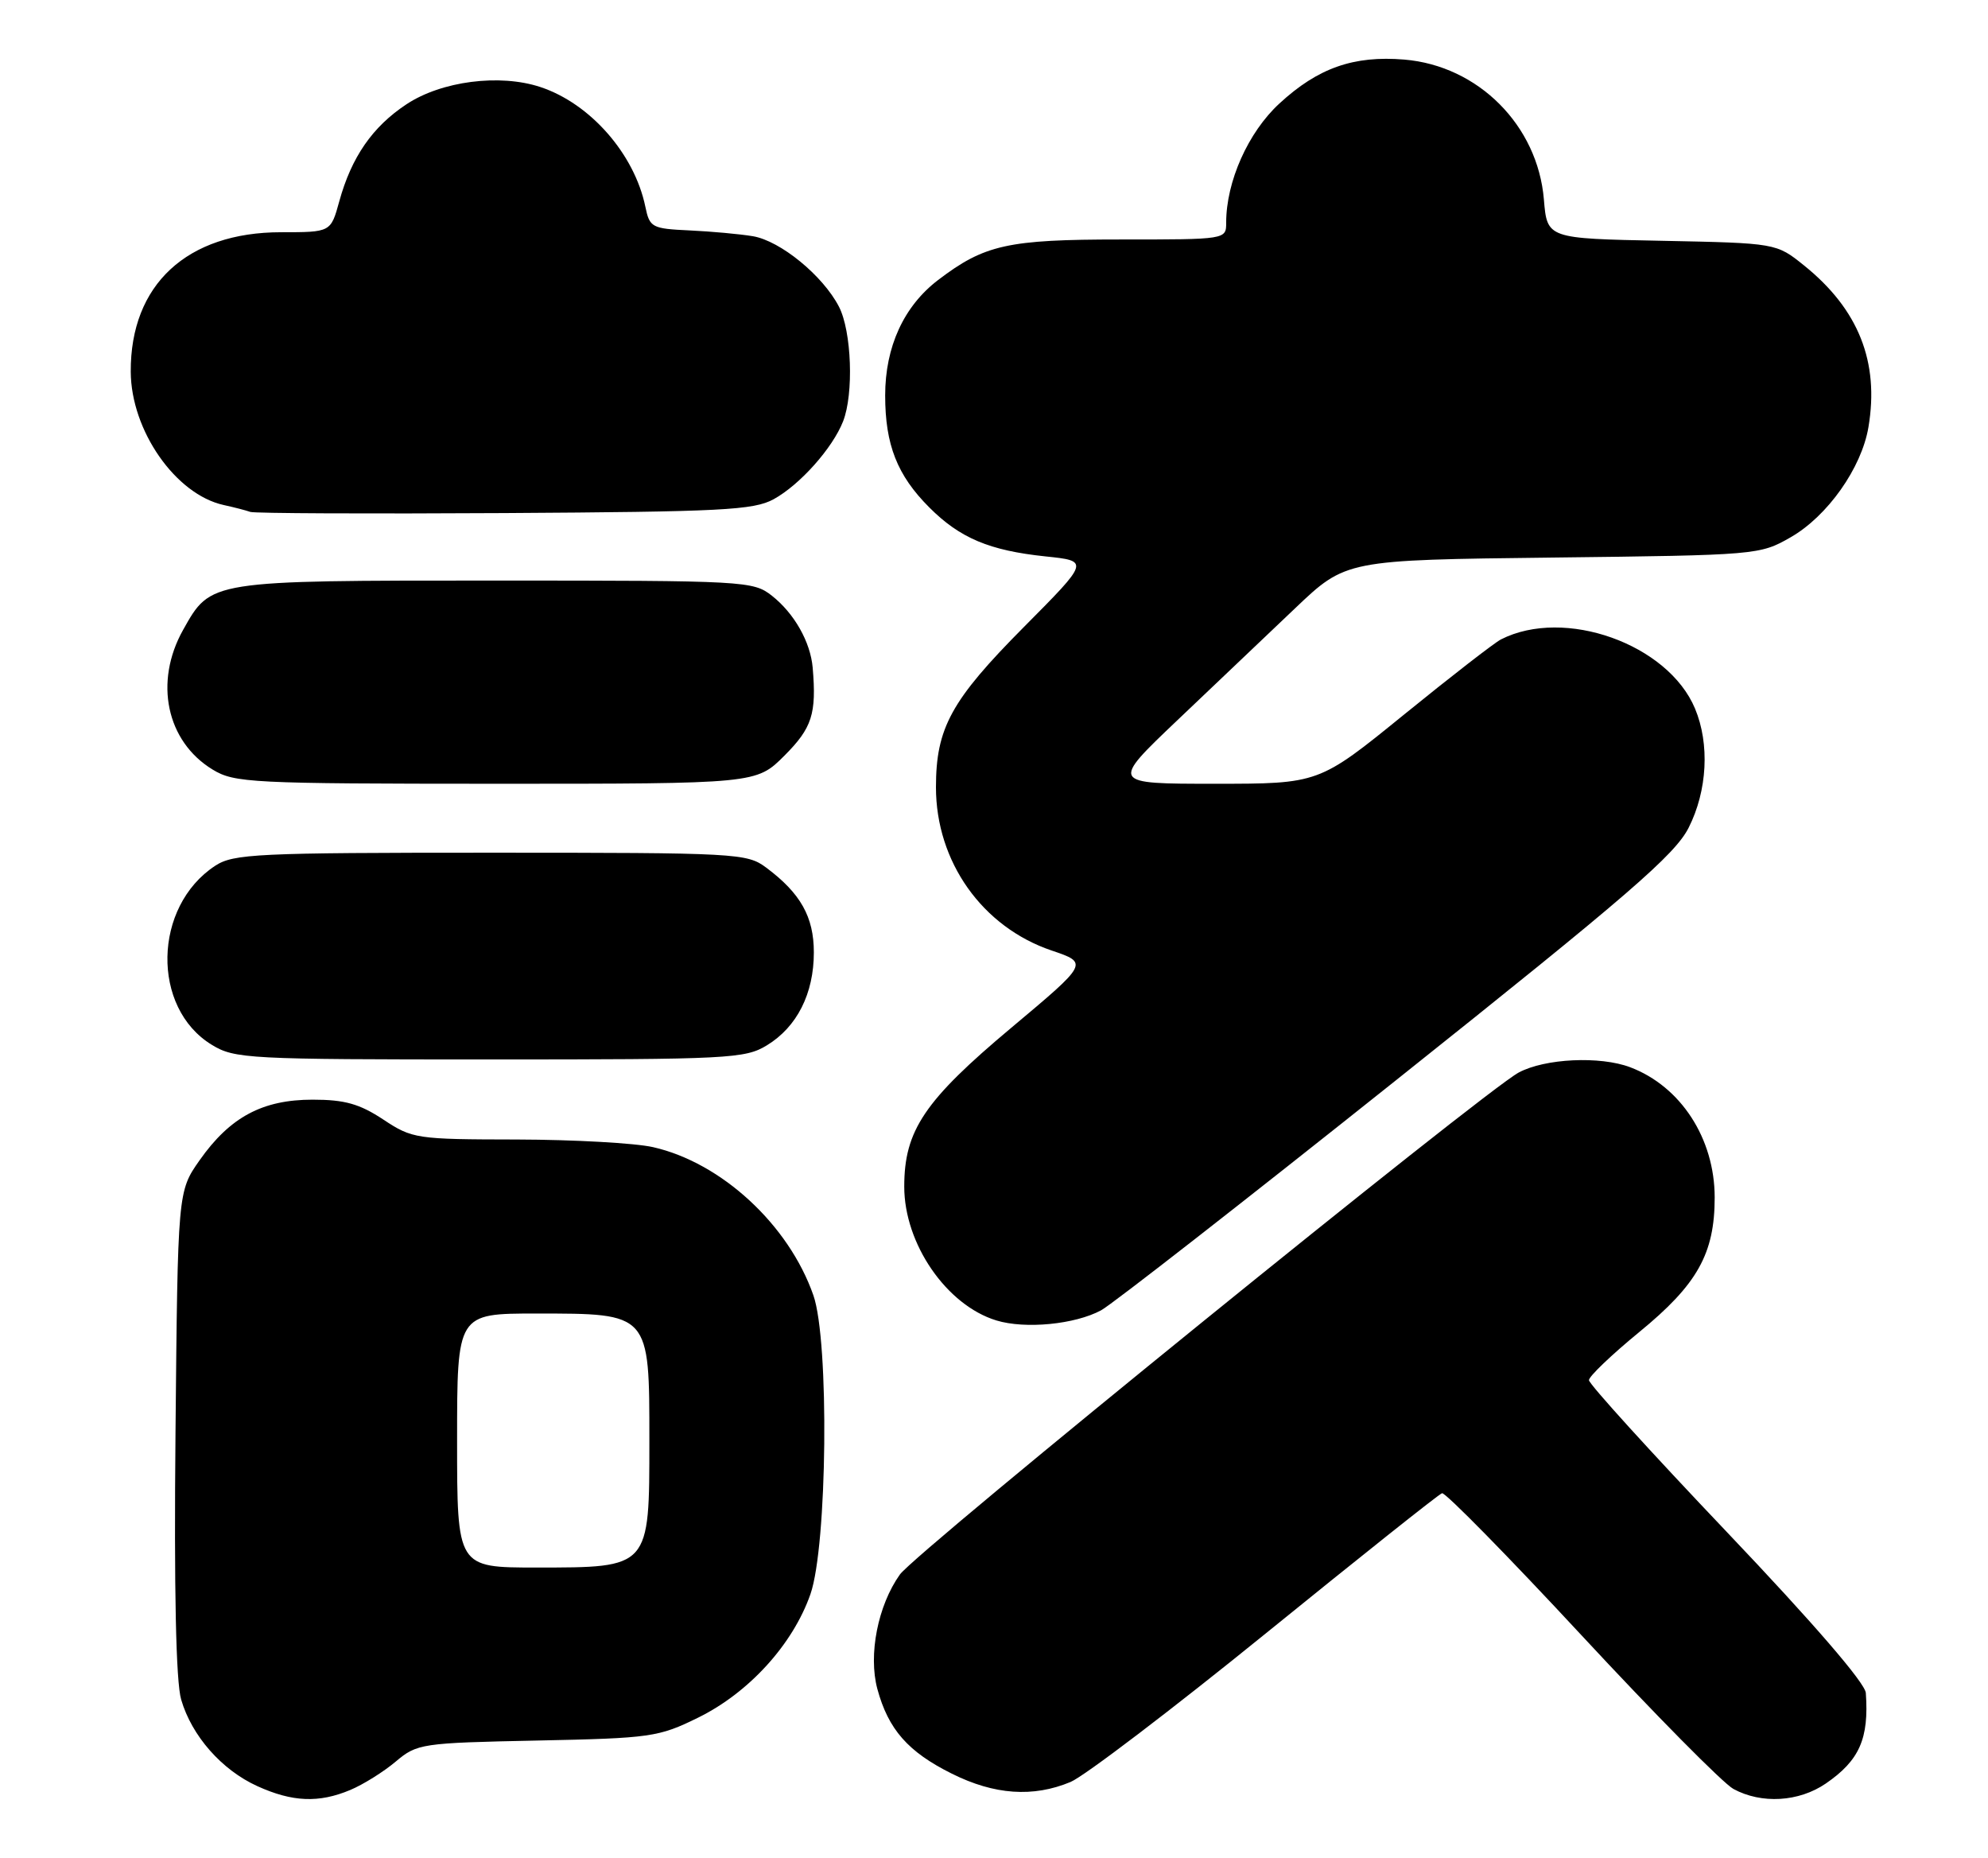 <?xml version="1.0" encoding="UTF-8" standalone="no"?>
<!DOCTYPE svg PUBLIC "-//W3C//DTD SVG 1.1//EN" "http://www.w3.org/Graphics/SVG/1.1/DTD/svg11.dtd" >
<svg xmlns="http://www.w3.org/2000/svg" xmlns:xlink="http://www.w3.org/1999/xlink" version="1.1" viewBox="0 0 274 256">
 <g >
 <path fill="currentColor"
d=" M 48.28 246.65 C 50.05 245.91 52.87 244.15 54.54 242.74 C 57.49 240.26 58.06 240.17 74.04 239.84 C 89.71 239.52 90.78 239.36 96.21 236.69 C 103.22 233.25 109.28 226.59 111.70 219.67 C 114.03 212.98 114.31 184.82 112.11 178.50 C 108.72 168.78 99.45 160.21 90.00 158.07 C 87.53 157.51 79.08 157.04 71.23 157.02 C 57.37 157.00 56.84 156.92 52.83 154.27 C 49.56 152.11 47.52 151.53 43.09 151.53 C 36.17 151.53 31.70 153.93 27.51 159.88 C 24.50 164.17 24.50 164.17 24.19 197.33 C 23.98 219.19 24.25 231.76 24.97 234.20 C 26.43 239.21 30.57 243.90 35.46 246.12 C 40.30 248.32 43.95 248.47 48.28 246.65 Z  M 251.65 245.76 C 256.28 242.58 257.61 239.58 257.16 233.28 C 257.06 231.90 249.89 223.60 238.00 211.10 C 227.55 200.12 219.00 190.71 219.00 190.18 C 219.00 189.66 222.11 186.69 225.90 183.58 C 233.95 177.00 236.33 172.75 236.33 165.00 C 236.32 156.88 231.66 149.70 224.68 147.06 C 220.52 145.49 212.94 145.85 209.32 147.79 C 204.55 150.35 126.23 213.87 124.03 216.96 C 120.99 221.23 119.66 228.01 120.92 232.72 C 122.43 238.30 125.14 241.40 131.20 244.41 C 137.05 247.33 142.40 247.70 147.55 245.55 C 149.46 244.75 161.58 235.52 174.48 225.06 C 187.39 214.59 198.30 205.90 198.75 205.76 C 199.19 205.62 207.83 214.41 217.94 225.30 C 228.05 236.19 237.49 245.74 238.91 246.51 C 242.78 248.61 247.93 248.31 251.65 245.76 Z  M 151.77 180.55 C 153.27 179.74 171.60 165.44 192.50 148.78 C 224.43 123.34 230.86 117.79 232.75 114.04 C 235.32 108.94 235.66 102.52 233.62 97.64 C 229.90 88.74 215.63 83.65 206.87 88.11 C 205.97 88.57 199.96 93.23 193.51 98.47 C 181.78 108.00 181.78 108.00 167.42 108.00 C 153.07 108.00 153.07 108.00 162.27 99.25 C 167.33 94.44 174.63 87.50 178.49 83.83 C 185.50 77.16 185.50 77.16 214.00 76.83 C 242.15 76.50 242.55 76.47 246.79 74.04 C 251.88 71.13 256.57 64.49 257.52 58.87 C 259.04 49.88 256.16 42.63 248.66 36.59 C 244.82 33.50 244.82 33.50 229.03 33.18 C 213.24 32.87 213.24 32.87 212.79 27.49 C 211.94 17.28 203.74 9.06 193.55 8.21 C 186.57 7.63 181.65 9.36 176.34 14.26 C 172.03 18.22 169.00 25.02 169.00 30.68 C 169.00 33.00 169.00 33.00 154.47 33.00 C 138.89 33.00 135.69 33.71 129.29 38.59 C 124.57 42.19 122.00 47.79 122.00 54.49 C 122.00 61.29 123.66 65.50 128.08 69.92 C 132.30 74.15 136.37 75.86 144.09 76.67 C 150.16 77.30 150.16 77.30 141.12 86.40 C 131.10 96.49 129.00 100.31 129.00 108.48 C 129.00 118.74 135.38 127.74 144.95 130.98 C 150.03 132.70 150.03 132.70 139.41 141.60 C 127.42 151.64 124.63 155.77 124.63 163.50 C 124.62 171.38 130.45 179.85 137.32 181.95 C 141.30 183.17 148.17 182.50 151.77 180.55 Z  M 105.70 144.04 C 109.85 141.51 112.17 136.92 112.17 131.24 C 112.17 126.34 110.34 123.09 105.61 119.56 C 102.95 117.57 101.64 117.50 67.63 117.50 C 35.37 117.50 32.18 117.65 29.66 119.30 C 21.09 124.92 20.83 138.88 29.19 143.97 C 32.34 145.90 34.16 145.99 67.50 145.99 C 100.45 145.99 102.69 145.88 105.70 144.04 Z  M 108.12 104.12 C 111.93 100.30 112.55 98.37 112.01 92.00 C 111.70 88.45 109.47 84.52 106.39 82.09 C 103.81 80.06 102.72 80.00 68.32 80.00 C 28.77 80.00 29.08 79.95 25.24 86.79 C 21.21 93.97 22.93 102.16 29.30 106.04 C 32.32 107.88 34.56 107.99 68.37 108.00 C 104.24 108.00 104.24 108.00 108.12 104.12 Z  M 106.63 68.79 C 110.24 66.81 114.75 61.76 116.20 58.06 C 117.69 54.26 117.38 45.64 115.63 42.26 C 113.42 37.98 107.56 33.19 103.77 32.55 C 101.97 32.25 98.04 31.89 95.04 31.75 C 89.85 31.51 89.54 31.35 88.95 28.50 C 87.45 21.22 81.35 14.26 74.47 11.99 C 68.87 10.14 60.85 11.17 56.02 14.37 C 51.33 17.47 48.44 21.65 46.76 27.75 C 45.59 32.00 45.59 32.00 38.75 32.00 C 25.76 32.00 17.96 39.23 18.02 51.22 C 18.06 59.33 24.20 68.13 30.83 69.59 C 32.30 69.91 33.95 70.34 34.50 70.54 C 35.05 70.74 50.80 70.81 69.50 70.70 C 99.48 70.52 103.87 70.30 106.63 68.79 Z  M 63.00 198.50 C 63.00 181.00 63.00 181.00 73.89 181.00 C 89.61 181.00 89.50 180.87 89.50 198.50 C 89.50 216.13 89.61 216.00 73.89 216.00 C 63.00 216.00 63.00 216.00 63.00 198.50 Z "/>
</g>
</svg>